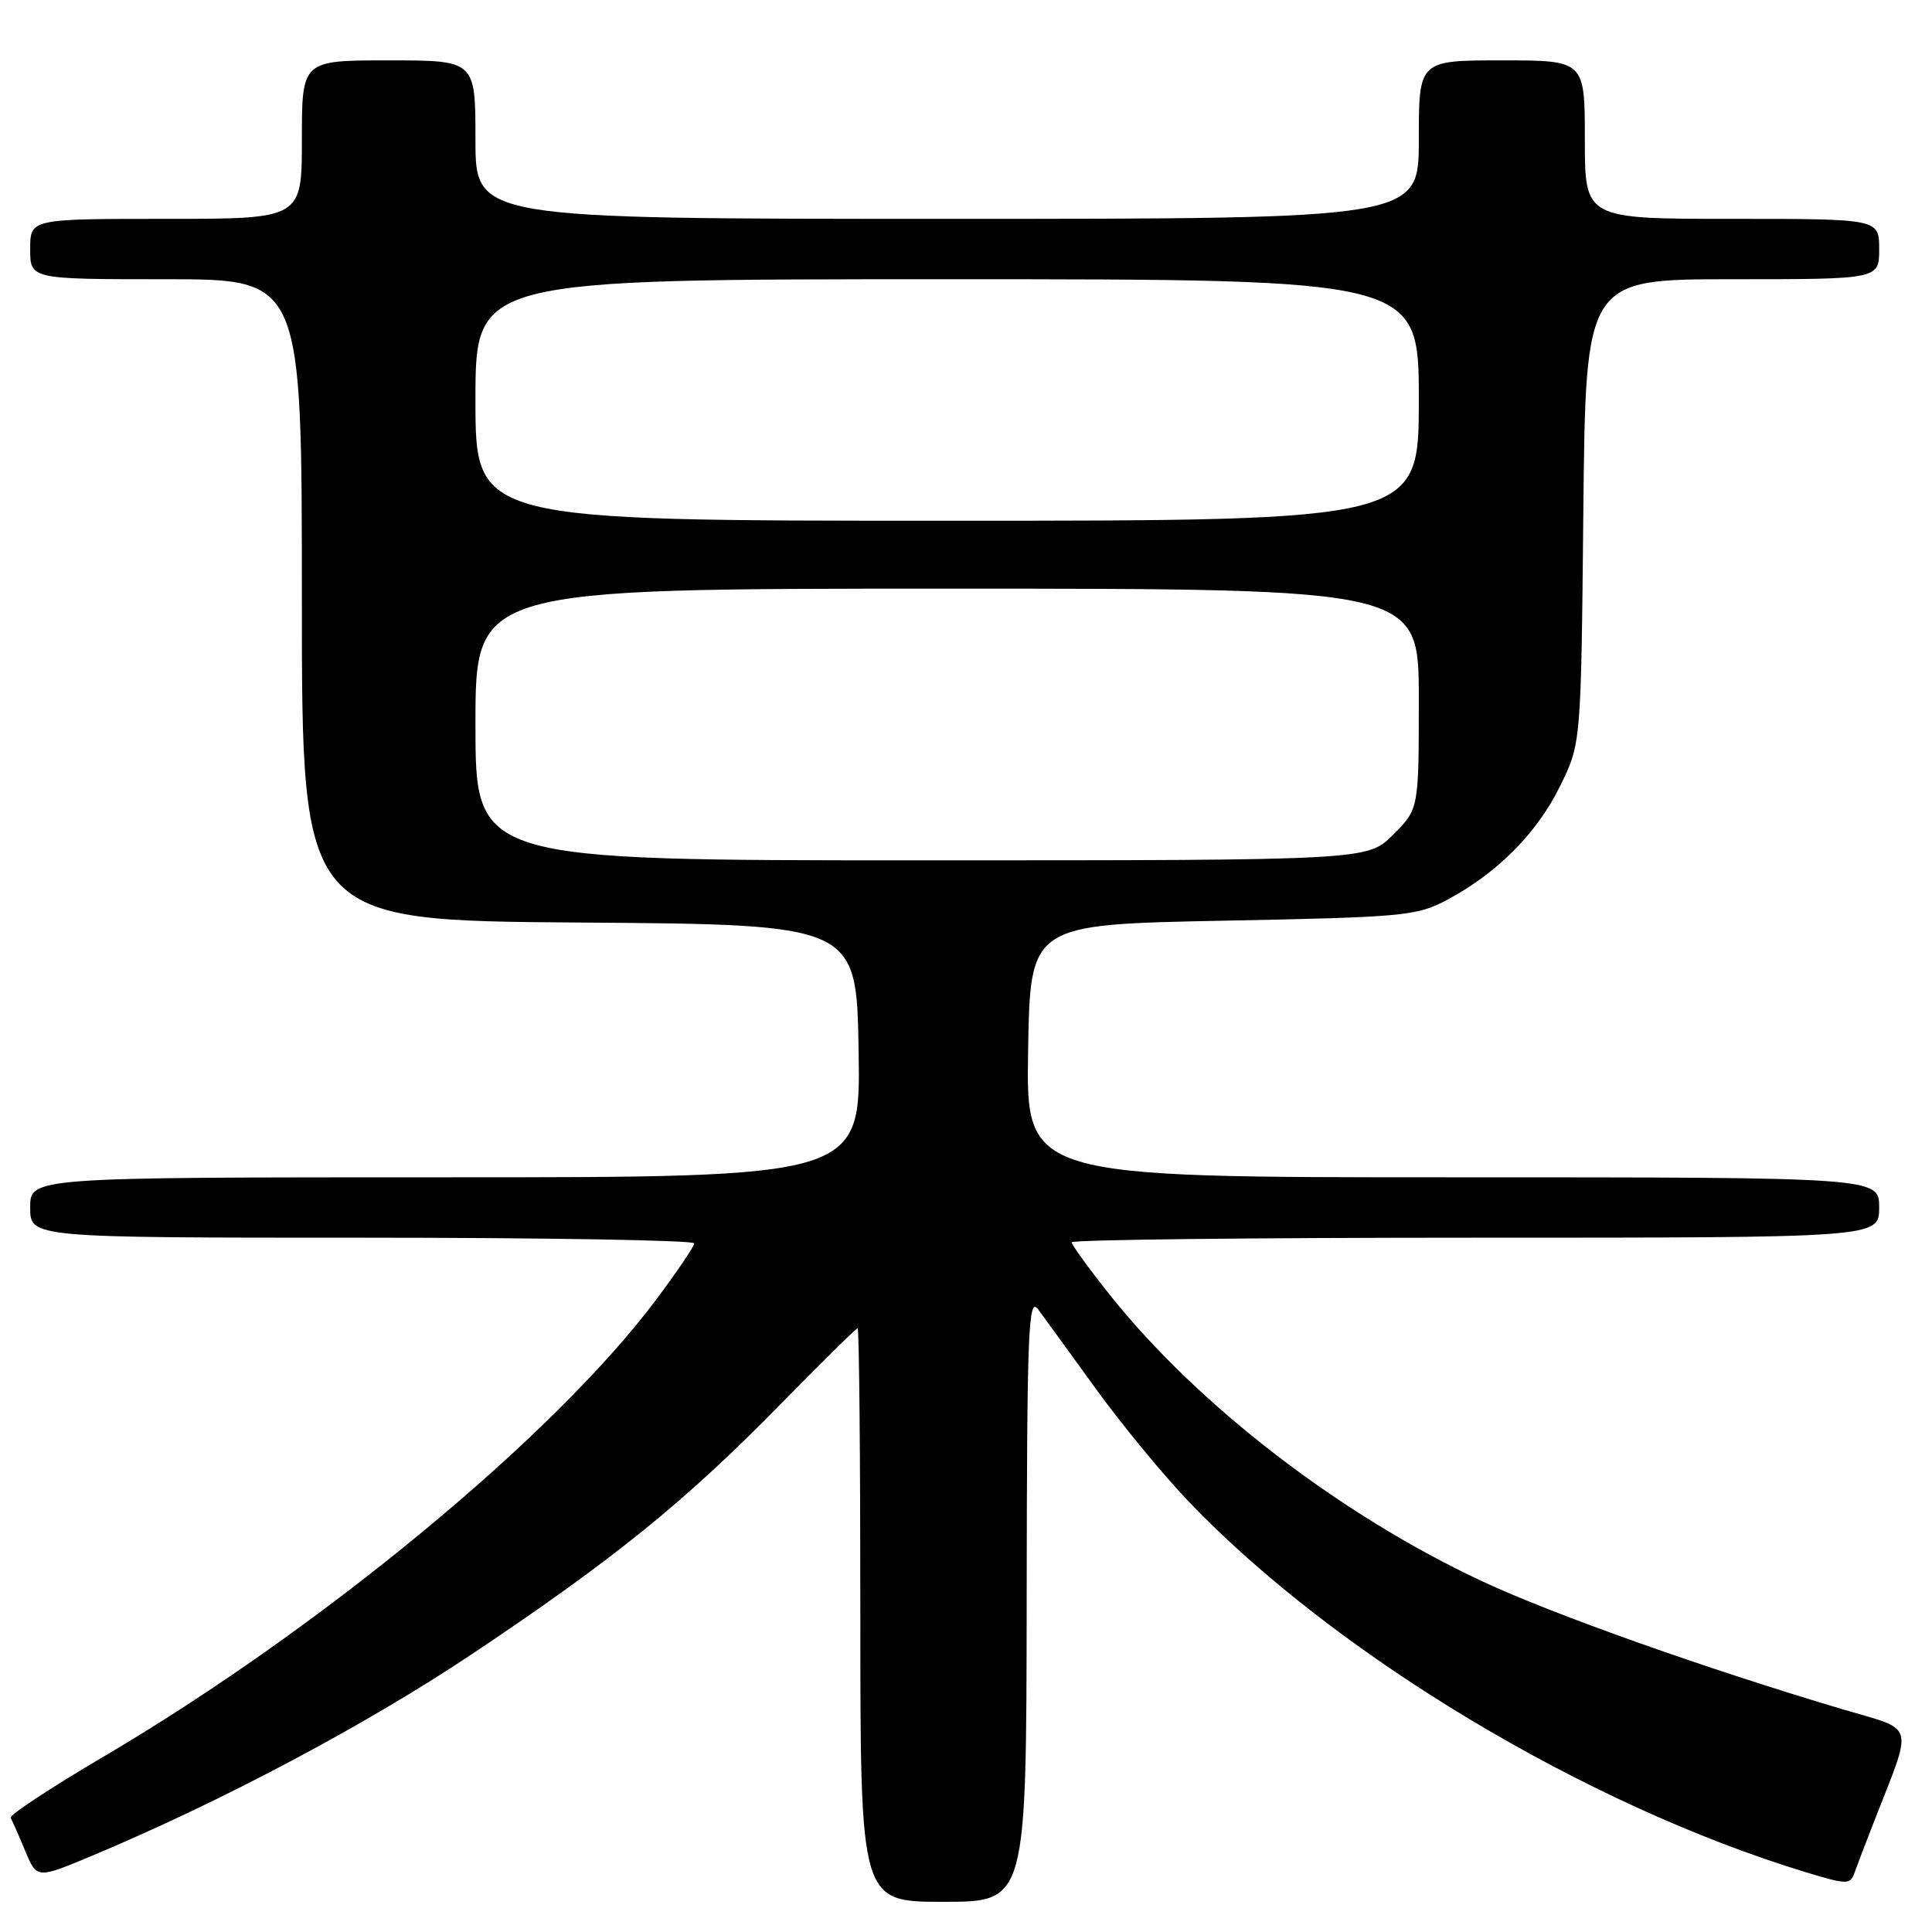 <?xml version="1.0" encoding="UTF-8" standalone="no"?>
<!DOCTYPE svg PUBLIC "-//W3C//DTD SVG 1.1//EN" "http://www.w3.org/Graphics/SVG/1.1/DTD/svg11.dtd" >
<svg xmlns="http://www.w3.org/2000/svg" xmlns:xlink="http://www.w3.org/1999/xlink" version="1.1" viewBox="0 0 256 256">
 <g >
 <path fill="currentColor"
d=" M 136.04 211.75 C 136.08 176.04 136.26 171.73 137.56 173.50 C 138.37 174.60 141.81 179.32 145.19 184.00 C 148.57 188.68 154.08 195.37 157.42 198.87 C 176.85 219.23 210.06 239.19 239.31 248.09 C 244.72 249.73 245.16 249.74 245.72 248.18 C 246.05 247.25 247.19 244.25 248.27 241.50 C 253.55 227.95 253.95 229.40 244.19 226.50 C 225.99 221.09 205.79 213.92 196.40 209.53 C 177.58 200.74 158.70 186.21 147.03 171.54 C 144.26 168.06 142.00 164.94 142.00 164.61 C 142.00 164.27 166.07 164.00 195.50 164.00 C 249.00 164.00 249.00 164.00 249.00 160.00 C 249.00 156.00 249.00 156.00 192.48 156.00 C 135.95 156.00 135.95 156.00 136.23 139.25 C 136.50 122.50 136.50 122.50 162.00 122.00 C 186.17 121.53 187.72 121.38 191.80 119.21 C 198.41 115.67 203.67 110.38 206.72 104.16 C 209.50 98.50 209.50 98.50 209.80 67.75 C 210.11 37.00 210.11 37.00 229.55 37.00 C 249.00 37.00 249.00 37.00 249.00 33.00 C 249.00 29.00 249.00 29.00 229.50 29.00 C 210.00 29.00 210.00 29.00 210.00 18.50 C 210.00 8.00 210.00 8.00 199.00 8.00 C 188.00 8.00 188.00 8.00 188.00 18.50 C 188.00 29.00 188.00 29.00 125.50 29.00 C 63.00 29.00 63.00 29.00 63.00 18.50 C 63.00 8.00 63.00 8.00 51.50 8.00 C 40.00 8.00 40.00 8.00 40.00 18.50 C 40.00 29.00 40.00 29.00 22.00 29.00 C 4.00 29.00 4.00 29.00 4.00 33.00 C 4.00 37.00 4.00 37.00 22.00 37.00 C 40.00 37.00 40.00 37.00 40.00 79.49 C 40.00 121.98 40.00 121.98 76.75 122.24 C 113.50 122.50 113.50 122.50 113.77 139.25 C 114.05 156.00 114.05 156.00 59.02 156.00 C 4.00 156.00 4.00 156.00 4.00 160.00 C 4.00 164.00 4.00 164.00 48.00 164.00 C 72.20 164.00 92.00 164.34 91.99 164.75 C 91.99 165.16 89.68 168.56 86.87 172.31 C 73.30 190.38 42.57 215.77 13.76 232.74 C 6.76 236.86 1.20 240.52 1.41 240.87 C 1.61 241.22 2.48 243.18 3.33 245.23 C 4.88 248.96 4.88 248.96 12.19 245.90 C 29.34 238.72 48.50 228.55 62.50 219.20 C 81.30 206.65 90.84 198.92 103.39 186.10 C 108.83 180.55 113.44 176.00 113.64 176.00 C 113.84 176.00 114.00 193.10 114.00 214.00 C 114.00 252.00 114.00 252.00 125.00 252.00 C 136.00 252.00 136.00 252.00 136.04 211.75 Z  M 63.00 96.00 C 63.00 78.00 63.00 78.00 125.50 78.00 C 188.00 78.00 188.00 78.00 188.00 92.60 C 188.00 107.20 188.00 107.20 184.60 110.60 C 181.20 114.00 181.20 114.00 122.10 114.00 C 63.00 114.00 63.00 114.00 63.00 96.00 Z  M 63.00 53.00 C 63.00 37.00 63.00 37.00 125.50 37.00 C 188.00 37.00 188.00 37.00 188.00 53.00 C 188.00 69.00 188.00 69.00 125.50 69.00 C 63.00 69.00 63.00 69.00 63.00 53.00 Z "/>
</g>
</svg>